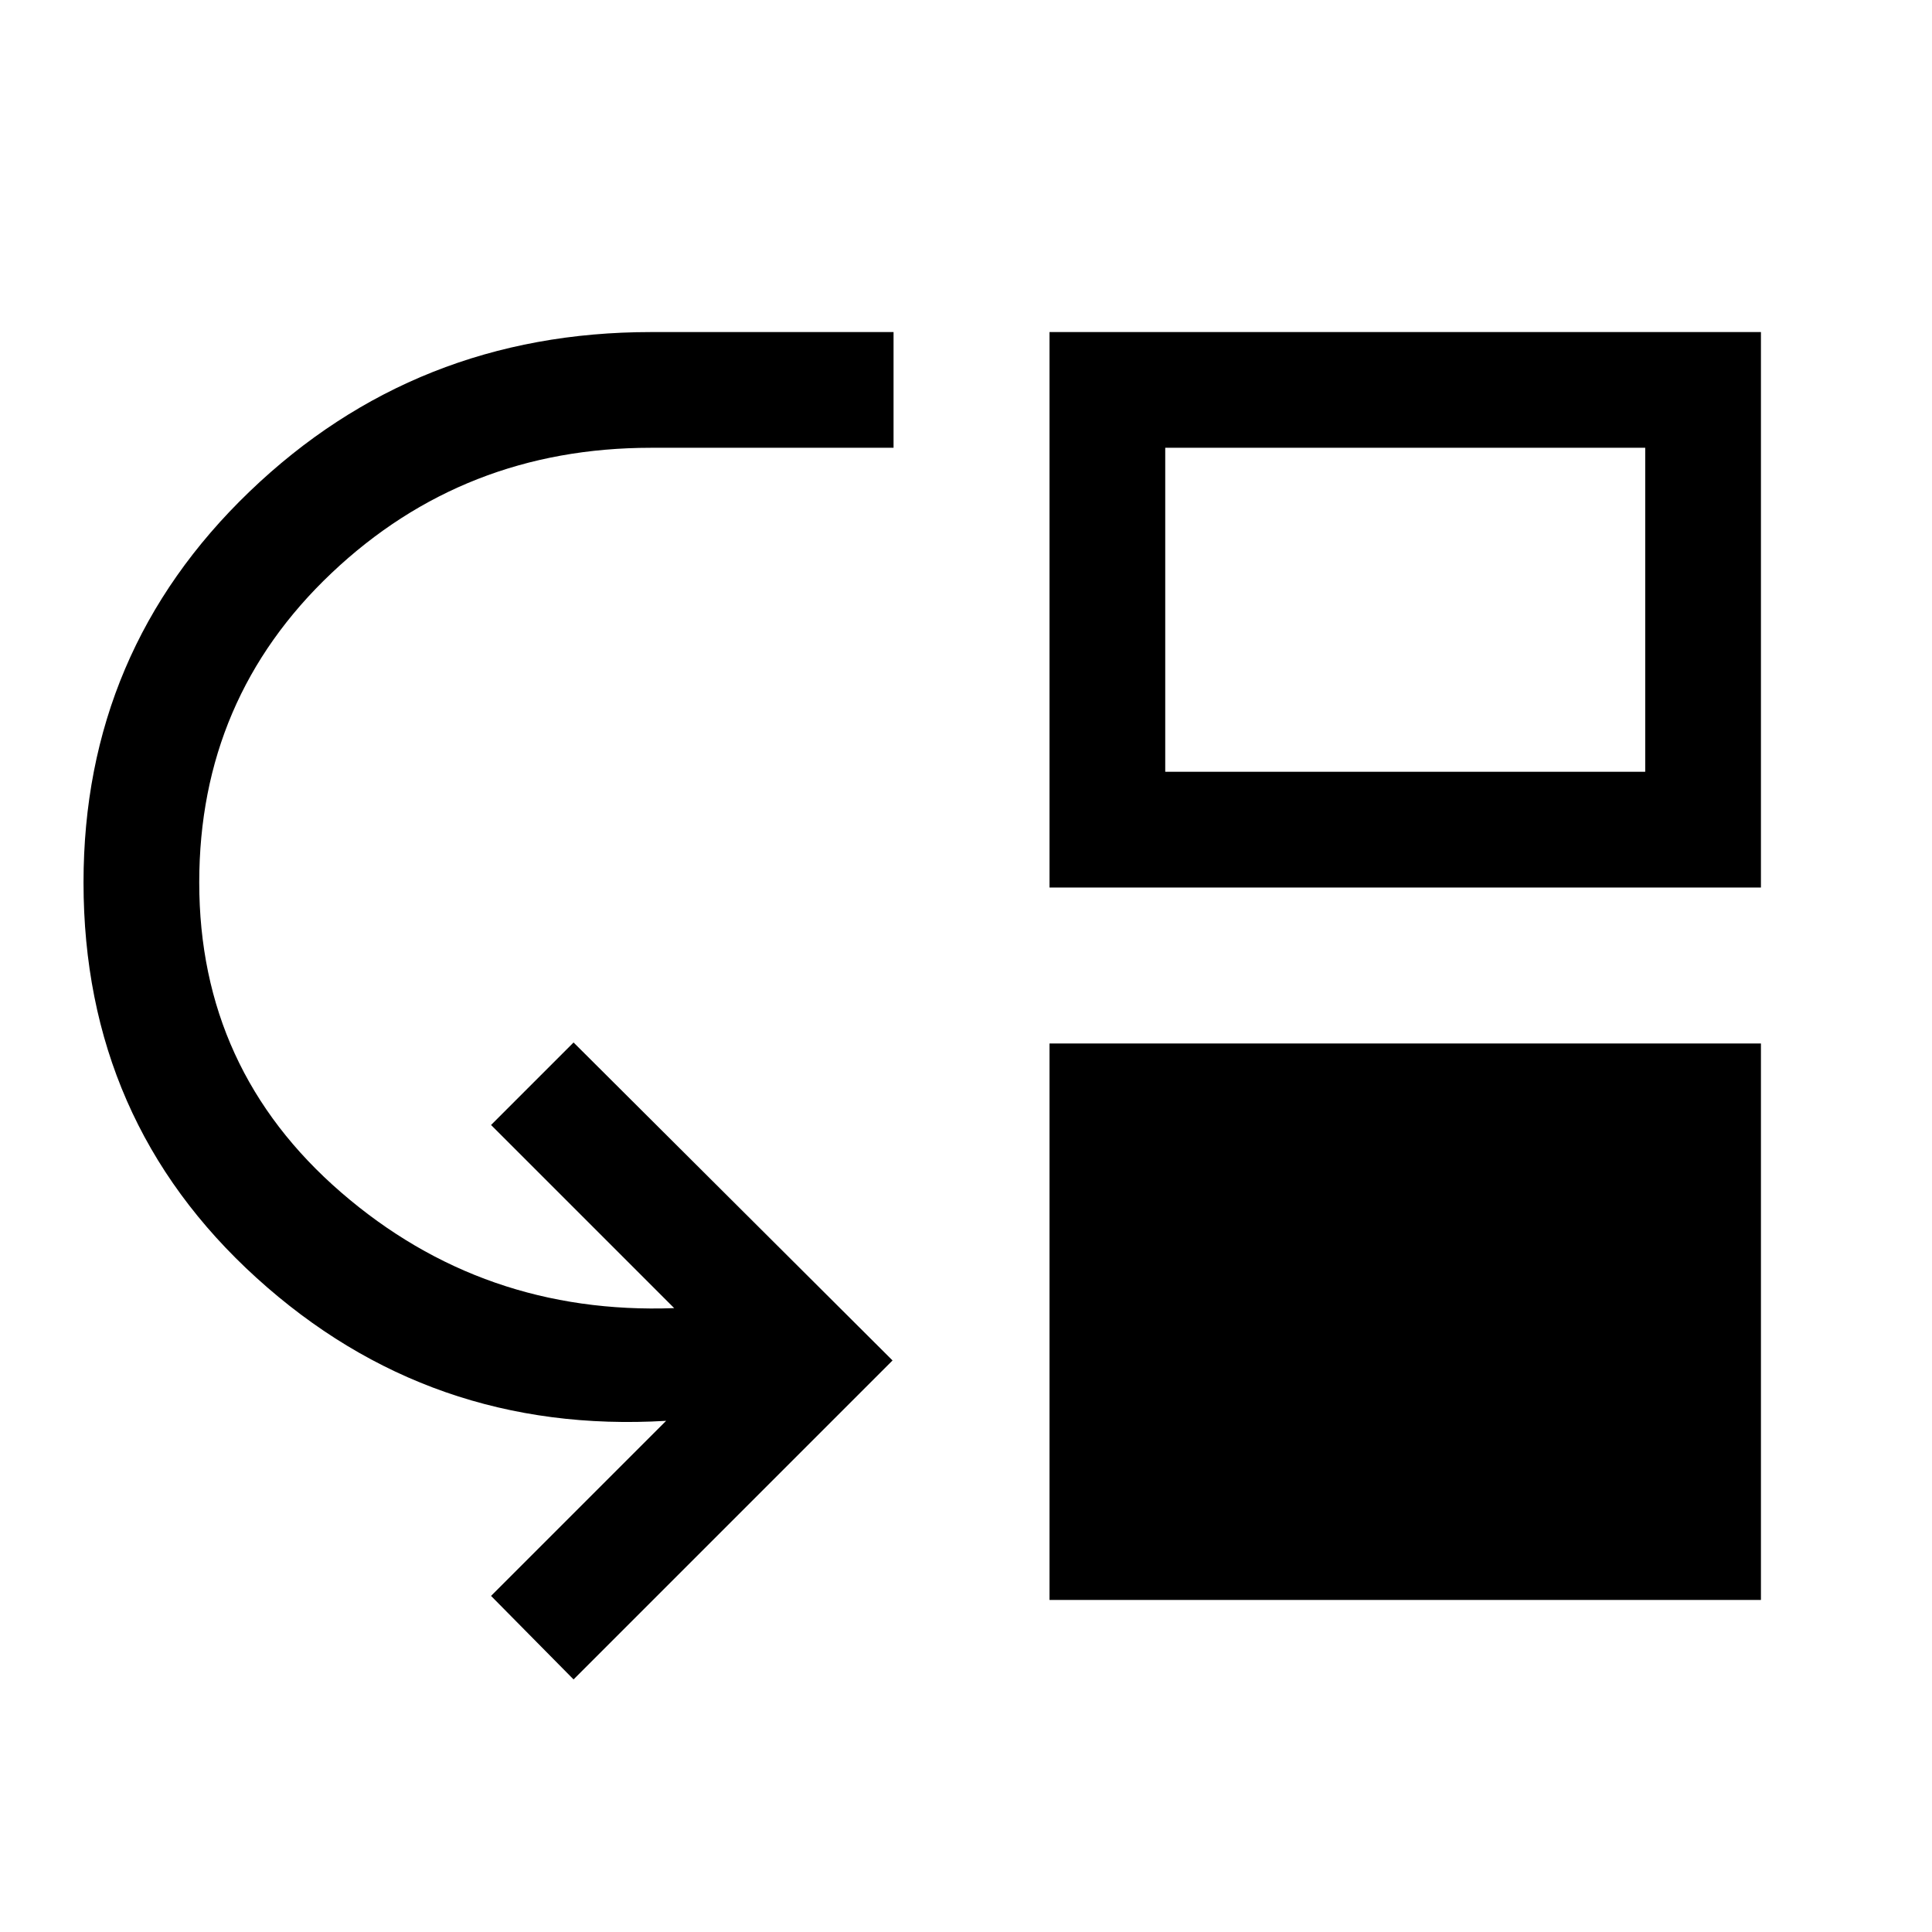 <svg xmlns="http://www.w3.org/2000/svg" height="48" viewBox="0 -960 960 960" width="48"><path d="M285-125.5 244-167l87-87q-117.5 7-203.5-71t-86-196.5q0-115 82.5-194.25T323.5-795H444v57.5H323.5q-93 0-158.75 62.25T99-521.5q0 93 70.5 154T335-310l-91-91 41-41 158.5 158L285-125.5ZM521.5-165v-276.5H875V-165H521.5Zm0-354v-276H875v276H521.5Zm57.5-57.5h238.5v-161H579v161Z"/></svg>